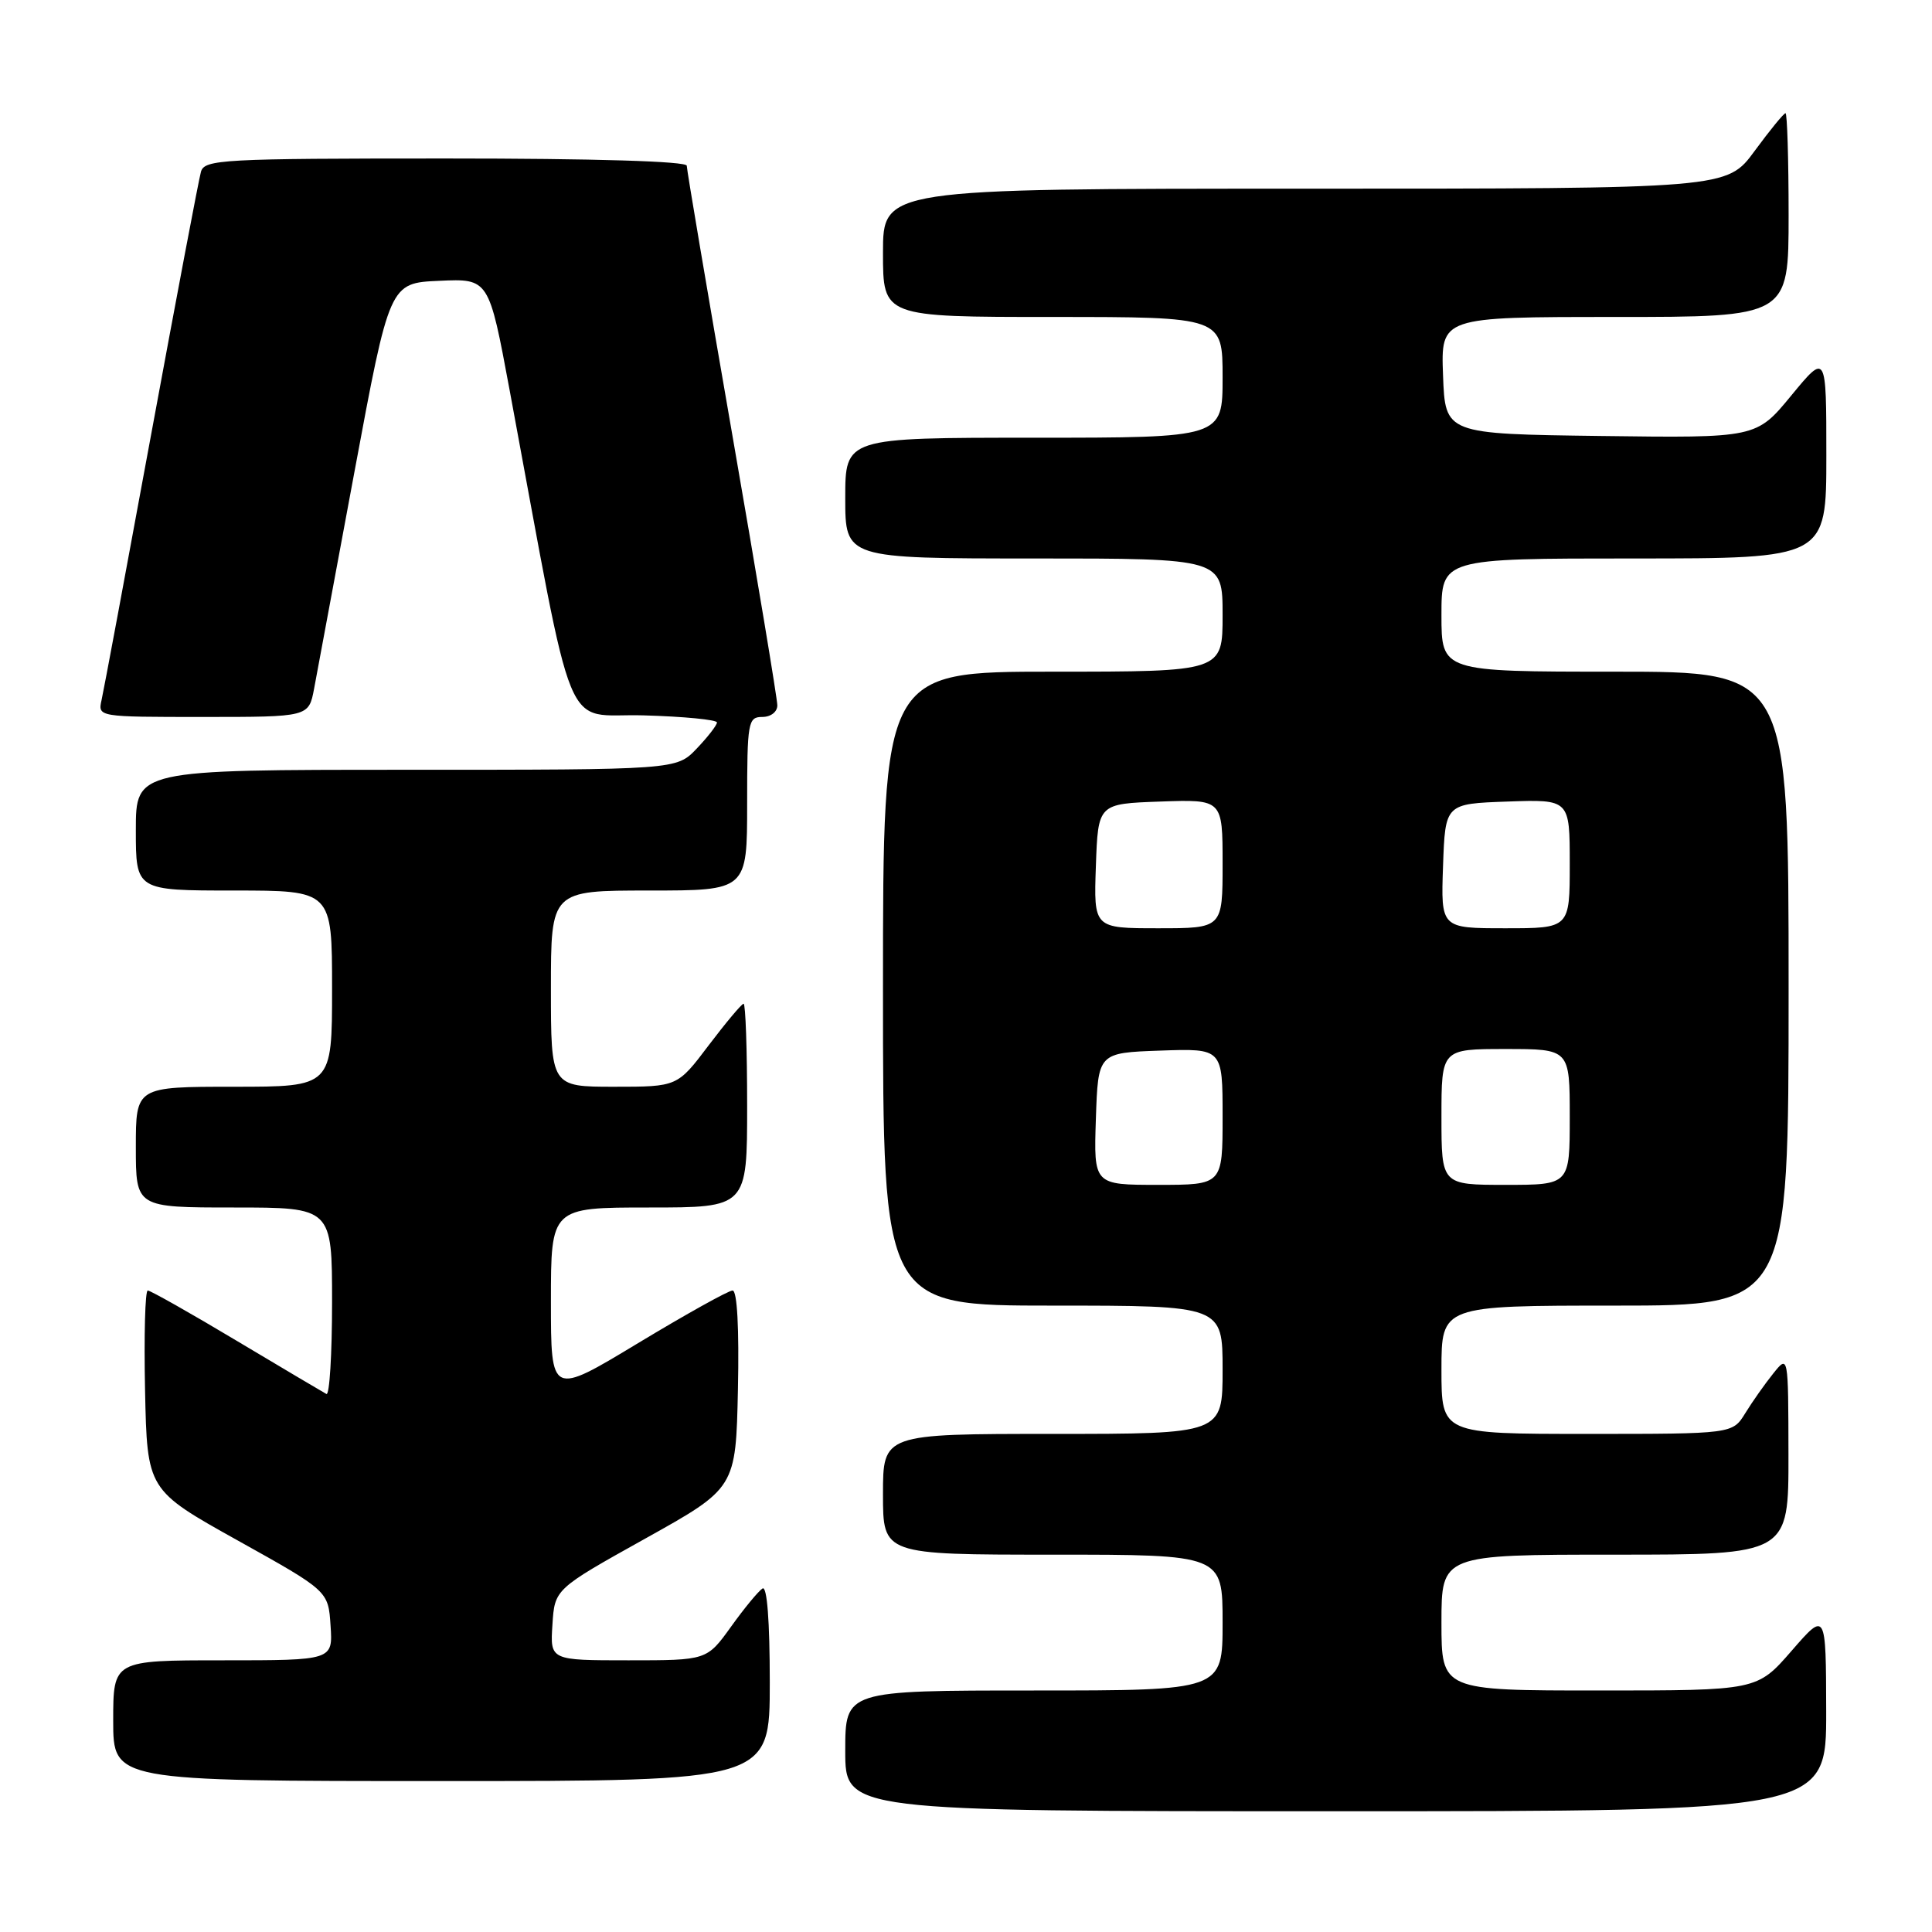 <?xml version="1.0" encoding="UTF-8" standalone="no"?>
<!DOCTYPE svg PUBLIC "-//W3C//DTD SVG 1.1//EN" "http://www.w3.org/Graphics/SVG/1.1/DTD/svg11.dtd" >
<svg xmlns="http://www.w3.org/2000/svg" xmlns:xlink="http://www.w3.org/1999/xlink" version="1.1" viewBox="0 0 256 256">
 <g >
 <path fill="currentColor"
d=" M 241.98 226.75 C 241.95 213.50 241.95 213.50 237.39 218.75 C 232.82 224.00 232.82 224.00 211.91 224.00 C 191.00 224.00 191.00 224.00 191.00 215.00 C 191.00 206.00 191.00 206.00 214.00 206.00 C 237.00 206.00 237.00 206.00 236.98 192.75 C 236.96 179.50 236.96 179.50 234.96 182.00 C 233.85 183.38 232.19 185.74 231.26 187.25 C 229.57 190.00 229.57 190.00 210.28 190.00 C 191.00 190.00 191.00 190.00 191.00 181.50 C 191.00 173.00 191.00 173.00 214.00 173.00 C 237.00 173.00 237.00 173.00 237.00 131.00 C 237.00 89.00 237.00 89.00 214.00 89.00 C 191.00 89.00 191.00 89.00 191.00 81.50 C 191.00 74.00 191.00 74.00 216.50 74.00 C 242.00 74.00 242.00 74.00 242.00 60.39 C 242.00 46.77 242.00 46.77 237.36 52.40 C 232.72 58.04 232.72 58.04 212.11 57.77 C 191.50 57.50 191.50 57.50 191.21 49.75 C 190.92 42.00 190.92 42.00 213.96 42.00 C 237.00 42.00 237.00 42.00 237.00 28.50 C 237.00 21.07 236.81 15.00 236.59 15.00 C 236.36 15.00 234.52 17.25 232.50 20.00 C 228.83 25.00 228.83 25.00 172.91 25.00 C 117.00 25.00 117.00 25.00 117.00 33.50 C 117.00 42.00 117.00 42.00 139.50 42.00 C 162.00 42.00 162.00 42.00 162.00 50.00 C 162.00 58.00 162.00 58.00 137.00 58.00 C 112.00 58.00 112.00 58.00 112.00 66.00 C 112.00 74.00 112.00 74.00 137.00 74.00 C 162.00 74.00 162.00 74.00 162.00 81.50 C 162.00 89.00 162.00 89.00 139.50 89.00 C 117.00 89.00 117.00 89.00 117.00 131.00 C 117.00 173.00 117.00 173.00 139.50 173.00 C 162.00 173.00 162.00 173.00 162.00 181.50 C 162.00 190.00 162.00 190.00 139.50 190.00 C 117.00 190.00 117.00 190.00 117.00 198.00 C 117.00 206.00 117.00 206.00 139.50 206.00 C 162.00 206.00 162.00 206.00 162.00 215.00 C 162.00 224.00 162.00 224.00 137.00 224.00 C 112.00 224.00 112.00 224.00 112.00 232.00 C 112.00 240.00 112.00 240.00 177.00 240.00 C 242.00 240.00 242.00 240.00 241.98 226.75 Z  M 102.00 222.94 C 102.00 214.81 101.64 210.11 101.04 210.48 C 100.51 210.81 98.63 213.08 96.87 215.54 C 93.66 220.00 93.66 220.00 83.28 220.00 C 72.89 220.00 72.89 220.00 73.20 215.28 C 73.50 210.56 73.50 210.56 85.50 203.87 C 97.50 197.18 97.50 197.18 97.78 184.09 C 97.95 175.99 97.68 171.00 97.07 171.00 C 96.53 171.00 90.90 174.14 84.55 177.97 C 73.00 184.95 73.00 184.95 73.00 172.47 C 73.00 160.00 73.00 160.00 86.00 160.00 C 99.00 160.00 99.00 160.00 99.00 146.50 C 99.00 139.07 98.79 133.00 98.53 133.00 C 98.28 133.00 96.20 135.48 93.91 138.50 C 89.76 144.00 89.76 144.00 81.38 144.00 C 73.00 144.00 73.00 144.00 73.00 131.00 C 73.00 118.00 73.00 118.00 86.00 118.00 C 99.00 118.00 99.00 118.00 99.00 106.50 C 99.00 95.67 99.12 95.00 101.00 95.00 C 102.14 95.00 103.00 94.33 103.00 93.46 C 103.00 92.61 100.30 76.39 97.00 57.42 C 93.70 38.44 91.00 22.49 91.00 21.96 C 91.00 21.37 78.78 21.00 59.07 21.00 C 29.51 21.00 27.10 21.13 26.63 22.75 C 26.35 23.71 23.39 39.35 20.04 57.50 C 16.70 75.65 13.74 91.51 13.46 92.75 C 12.96 95.00 12.96 95.00 26.94 95.00 C 40.91 95.00 40.91 95.00 41.62 91.25 C 42.00 89.19 44.41 76.25 46.97 62.50 C 51.62 37.50 51.62 37.50 58.20 37.21 C 64.78 36.91 64.78 36.91 67.53 51.71 C 76.38 99.28 74.40 94.47 85.27 94.79 C 90.62 94.94 95.00 95.37 95.00 95.73 C 95.00 96.09 93.79 97.65 92.31 99.20 C 89.63 102.00 89.63 102.00 53.81 102.00 C 18.00 102.00 18.00 102.00 18.00 110.00 C 18.00 118.00 18.00 118.00 31.00 118.00 C 44.00 118.00 44.00 118.00 44.00 131.00 C 44.00 144.00 44.00 144.00 31.00 144.00 C 18.00 144.00 18.00 144.00 18.00 152.00 C 18.00 160.00 18.00 160.00 31.00 160.00 C 44.00 160.00 44.00 160.00 44.00 172.56 C 44.00 179.47 43.66 184.94 43.25 184.71 C 42.84 184.49 37.49 181.32 31.36 177.66 C 25.23 173.99 19.93 171.00 19.58 171.00 C 19.23 171.00 19.07 176.95 19.22 184.21 C 19.50 197.43 19.50 197.43 31.50 204.12 C 43.50 210.81 43.50 210.81 43.80 215.40 C 44.11 220.00 44.11 220.00 29.55 220.00 C 15.00 220.00 15.00 220.00 15.00 228.00 C 15.00 236.00 15.00 236.00 58.50 236.00 C 102.00 236.00 102.00 236.00 102.00 222.94 Z  M 145.21 148.25 C 145.50 139.50 145.50 139.50 153.75 139.21 C 162.00 138.92 162.00 138.92 162.00 147.96 C 162.00 157.00 162.00 157.00 153.46 157.00 C 144.92 157.00 144.92 157.00 145.21 148.25 Z  M 191.00 148.00 C 191.00 139.00 191.00 139.00 199.50 139.00 C 208.00 139.00 208.00 139.00 208.00 148.00 C 208.00 157.00 208.00 157.00 199.50 157.00 C 191.00 157.00 191.00 157.00 191.00 148.00 Z  M 145.21 114.75 C 145.50 106.50 145.50 106.50 153.75 106.21 C 162.00 105.92 162.00 105.92 162.00 114.46 C 162.00 123.00 162.00 123.00 153.46 123.00 C 144.92 123.00 144.92 123.00 145.21 114.75 Z  M 191.21 114.75 C 191.50 106.50 191.50 106.50 199.75 106.21 C 208.00 105.92 208.00 105.92 208.00 114.46 C 208.00 123.00 208.00 123.00 199.46 123.00 C 190.92 123.00 190.92 123.00 191.21 114.75 Z "/>
</g>
</svg>